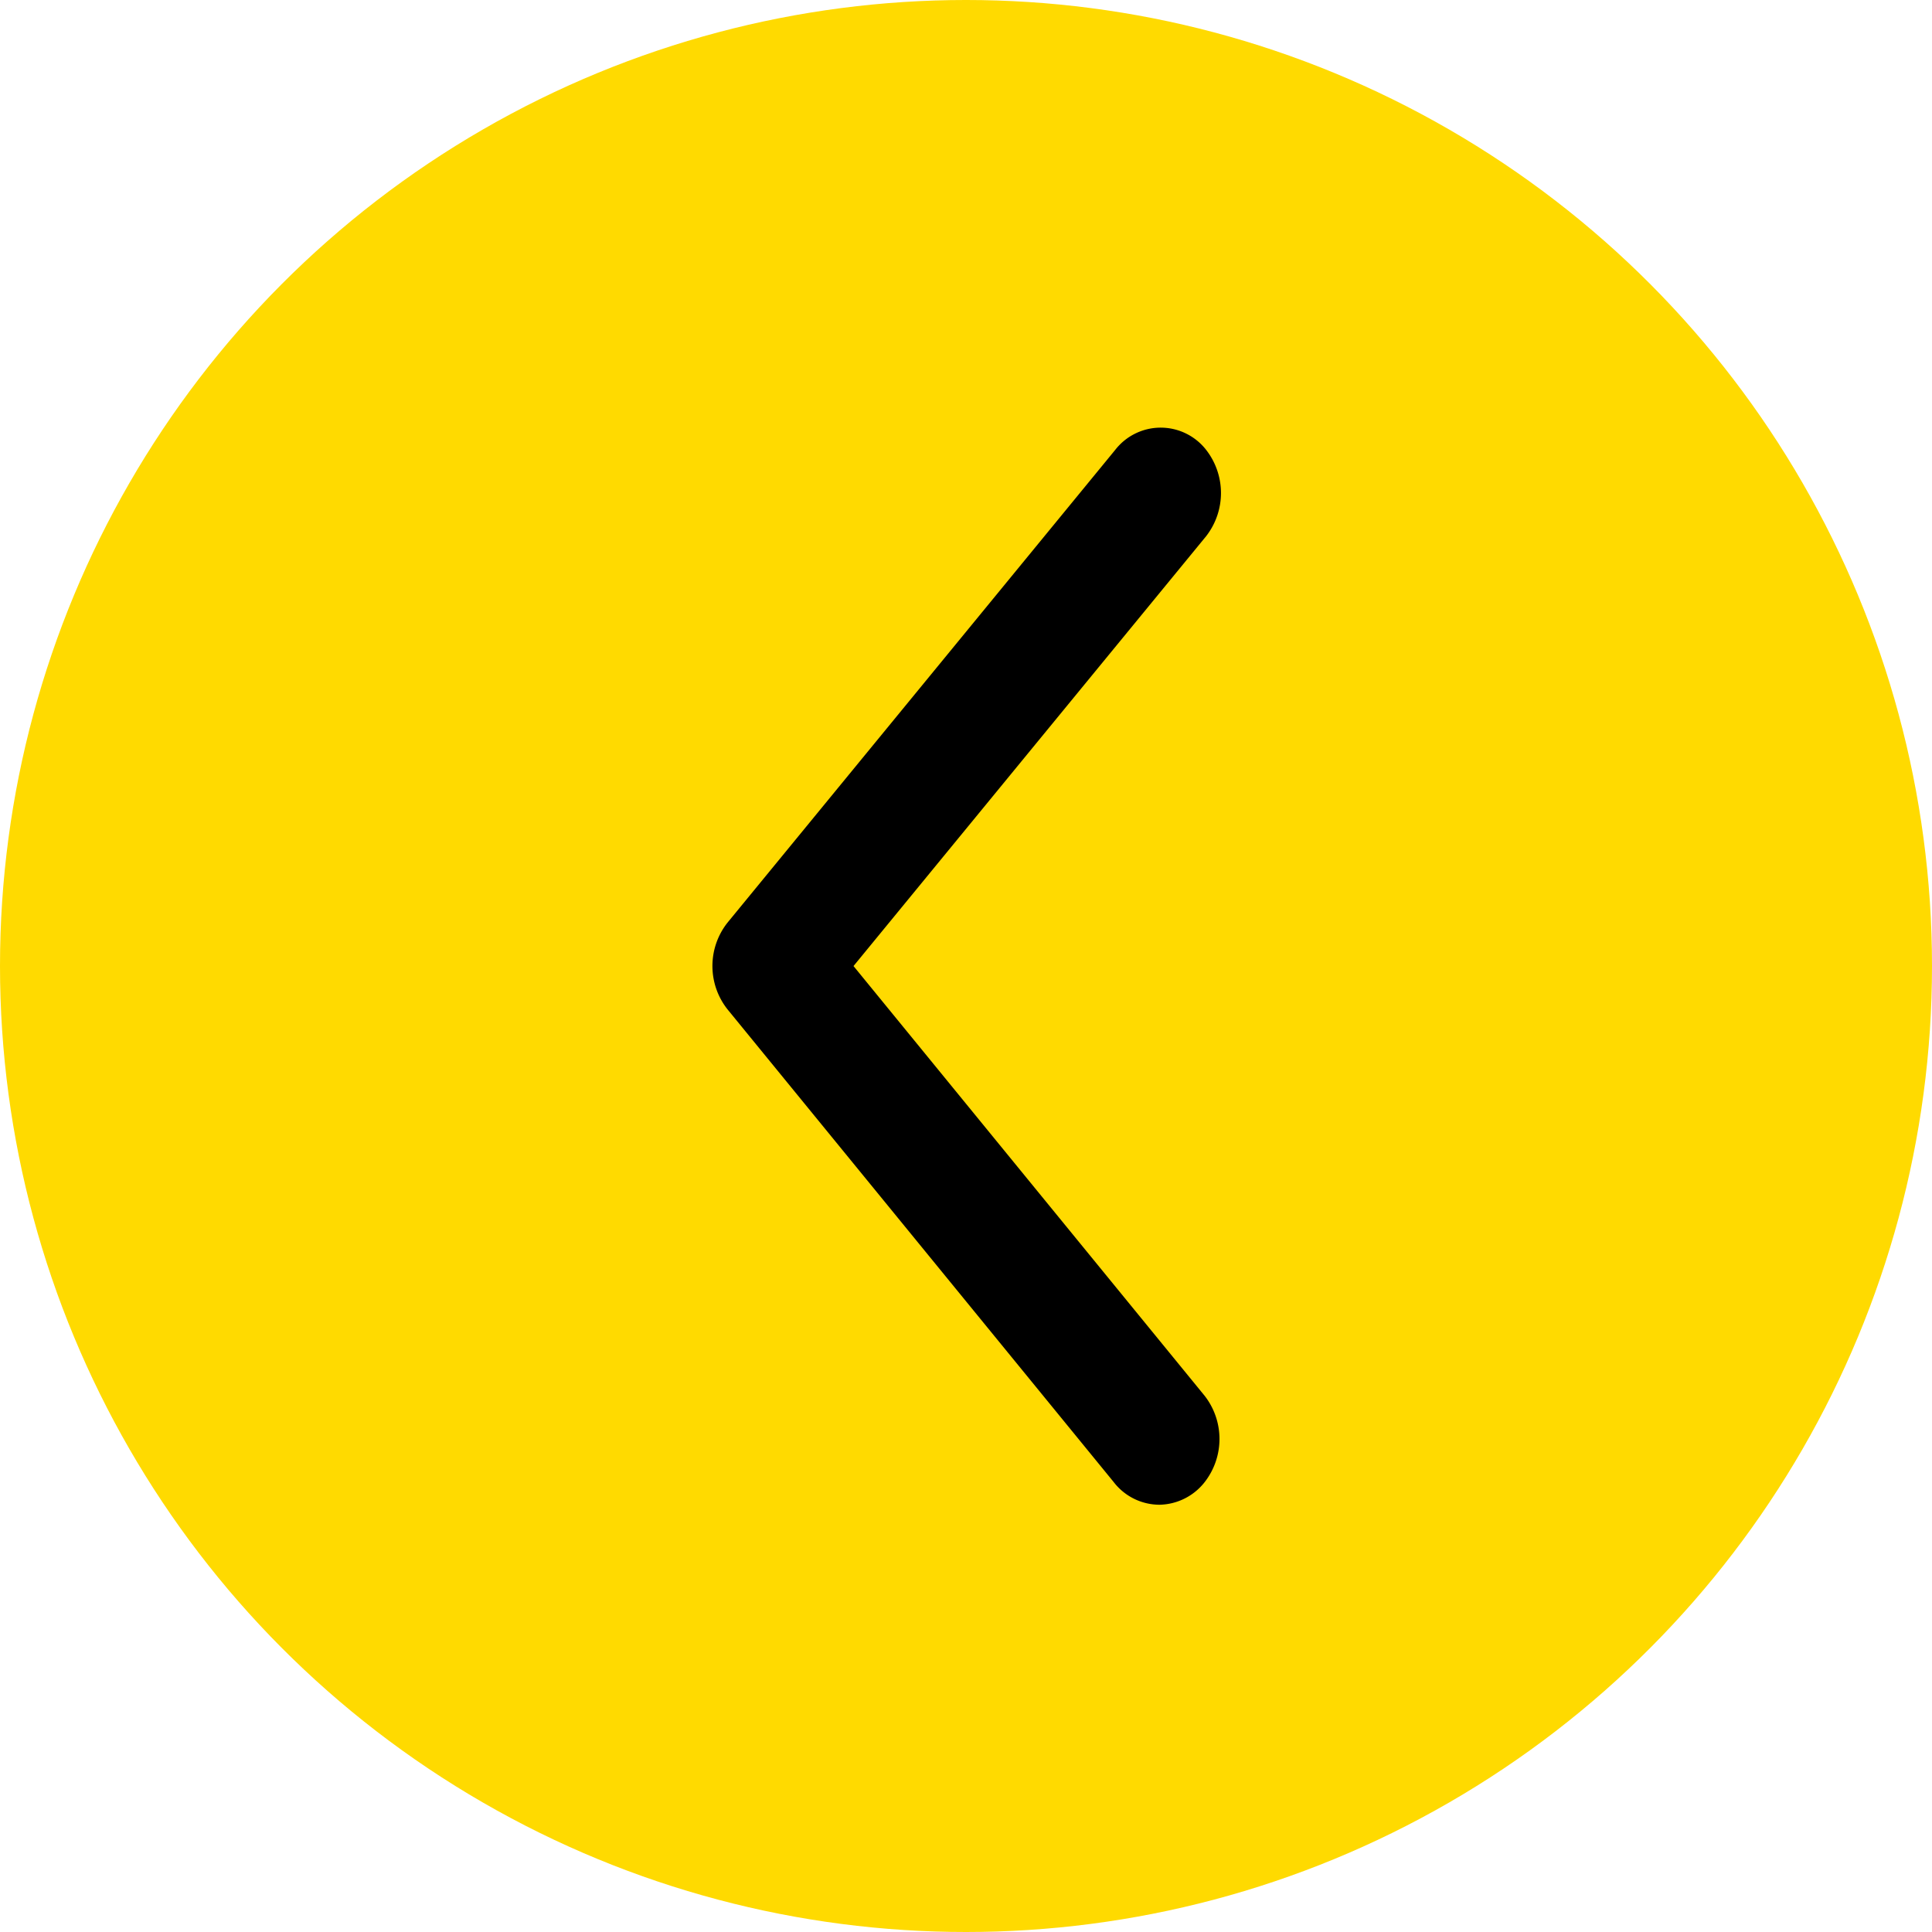 <svg id="Layer_1" data-name="Layer 1" xmlns="http://www.w3.org/2000/svg" viewBox="0 0 52 52">
  <title>pswp-arrow-left</title>
  <circle cx="26" cy="26" r="26" style="fill: #ffda00"/>
  <path d="M24.36,30.54l10.4,12.73a.56.56,0,0,0,.44.23.58.58,0,0,0,.44-.23.89.89,0,0,0,0-1.08L25.68,30l10-12.19a.89.89,0,0,0,0-1.08.55.55,0,0,0-.88,0L24.36,29.46A.88.88,0,0,0,24.36,30.54Z" transform="translate(-4 -4)" style="stroke: #000;stroke-miterlimit: 10;stroke-width: 2px"/>
</svg>
